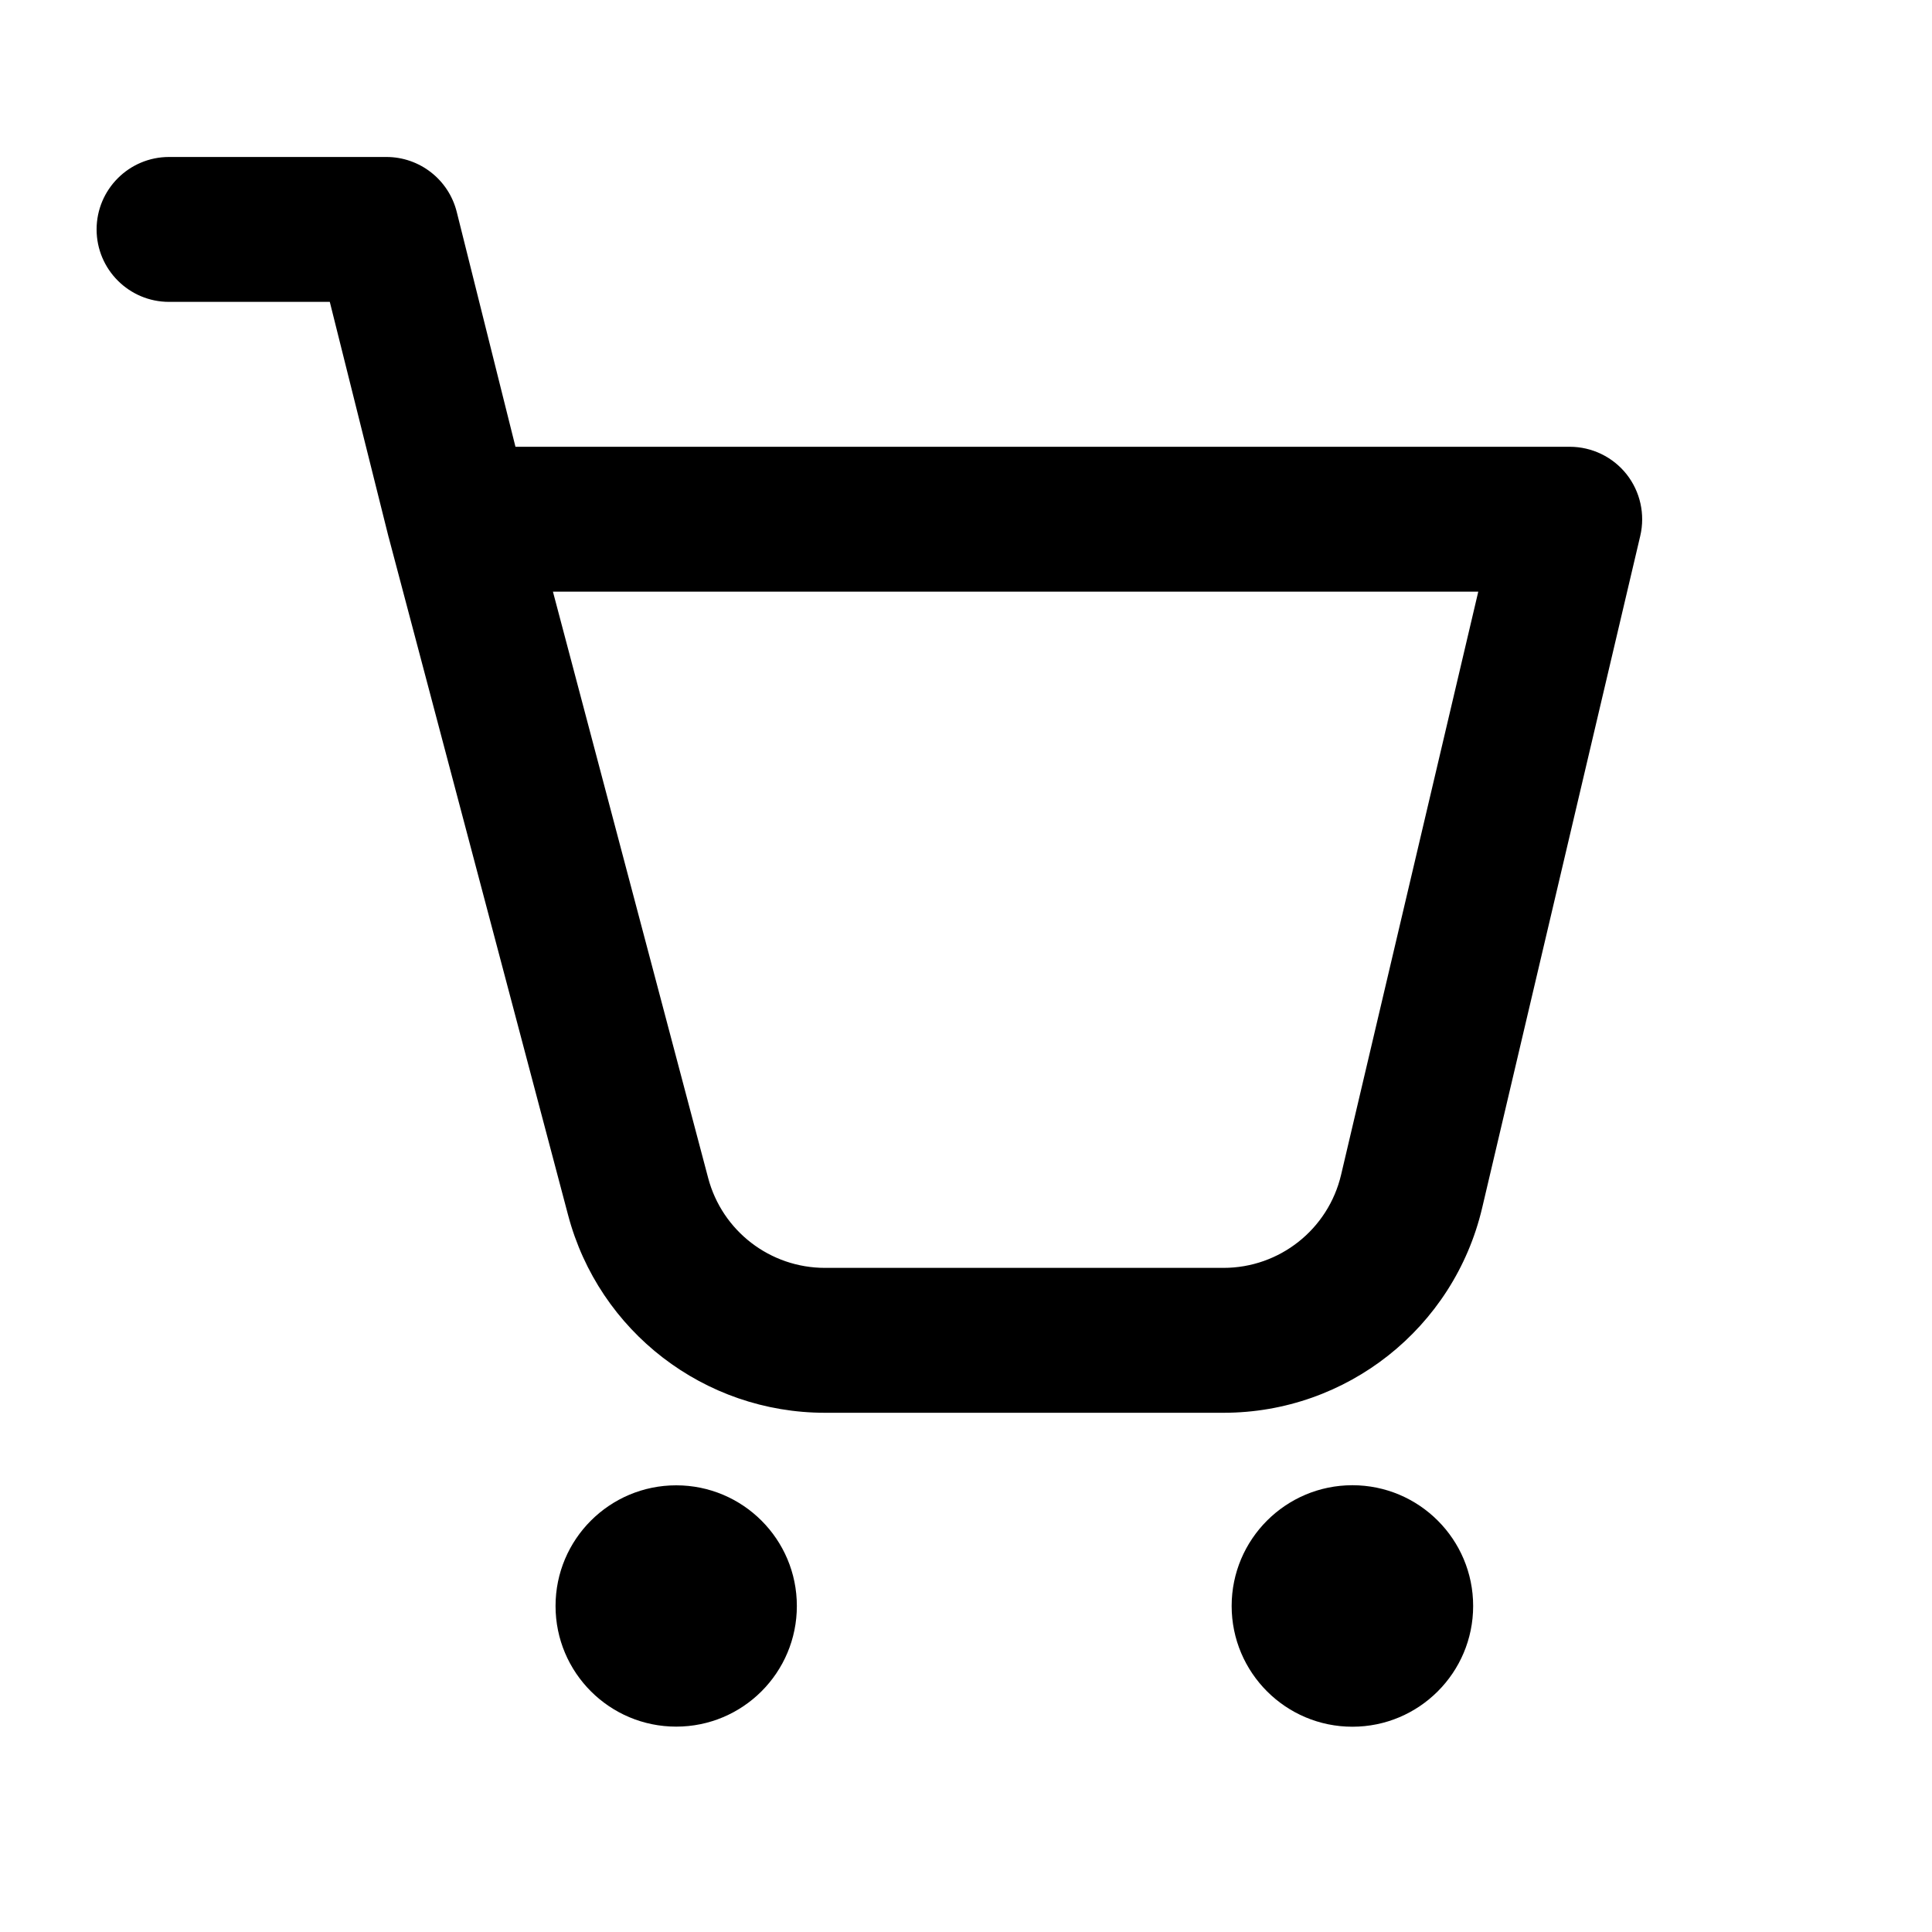 <svg width="20" height="20" viewBox="0 0 20 20" fill="none" xmlns="http://www.w3.org/2000/svg">
<path fill-rule="evenodd" clip-rule="evenodd" d="M1 2.375C1 1.961 1.336 1.625 1.75 1.625H4C4.344 1.625 4.644 1.859 4.728 2.193L5.336 4.625H16.25C16.479 4.625 16.696 4.73 16.838 4.909C16.98 5.089 17.032 5.324 16.98 5.547L15.343 12.505L15.343 12.505C15.05 13.747 13.942 14.625 12.666 14.625H8.54C7.292 14.625 6.2 13.785 5.881 12.579L5.881 12.579L4.025 5.567L4.022 5.557L4.022 5.557L3.414 3.125H1.75C1.336 3.125 1 2.789 1 2.375ZM5.724 6.125L7.331 12.195L7.331 12.195C7.476 12.743 7.972 13.125 8.54 13.125H12.666C13.246 13.125 13.75 12.726 13.883 12.161L15.303 6.125H5.724ZM7 17.874C7.69 17.874 8.249 17.315 8.249 16.625C8.249 15.935 7.69 15.376 7 15.376C6.31 15.376 5.751 15.935 5.751 16.625C5.751 17.315 6.31 17.874 7 17.874ZM15.25 16.625C15.25 17.315 14.69 17.875 14 17.875C13.31 17.875 12.75 17.315 12.75 16.625C12.75 15.935 13.31 15.375 14 15.375C14.69 15.375 15.25 15.935 15.25 16.625Z" fill="black"/>
</svg>
